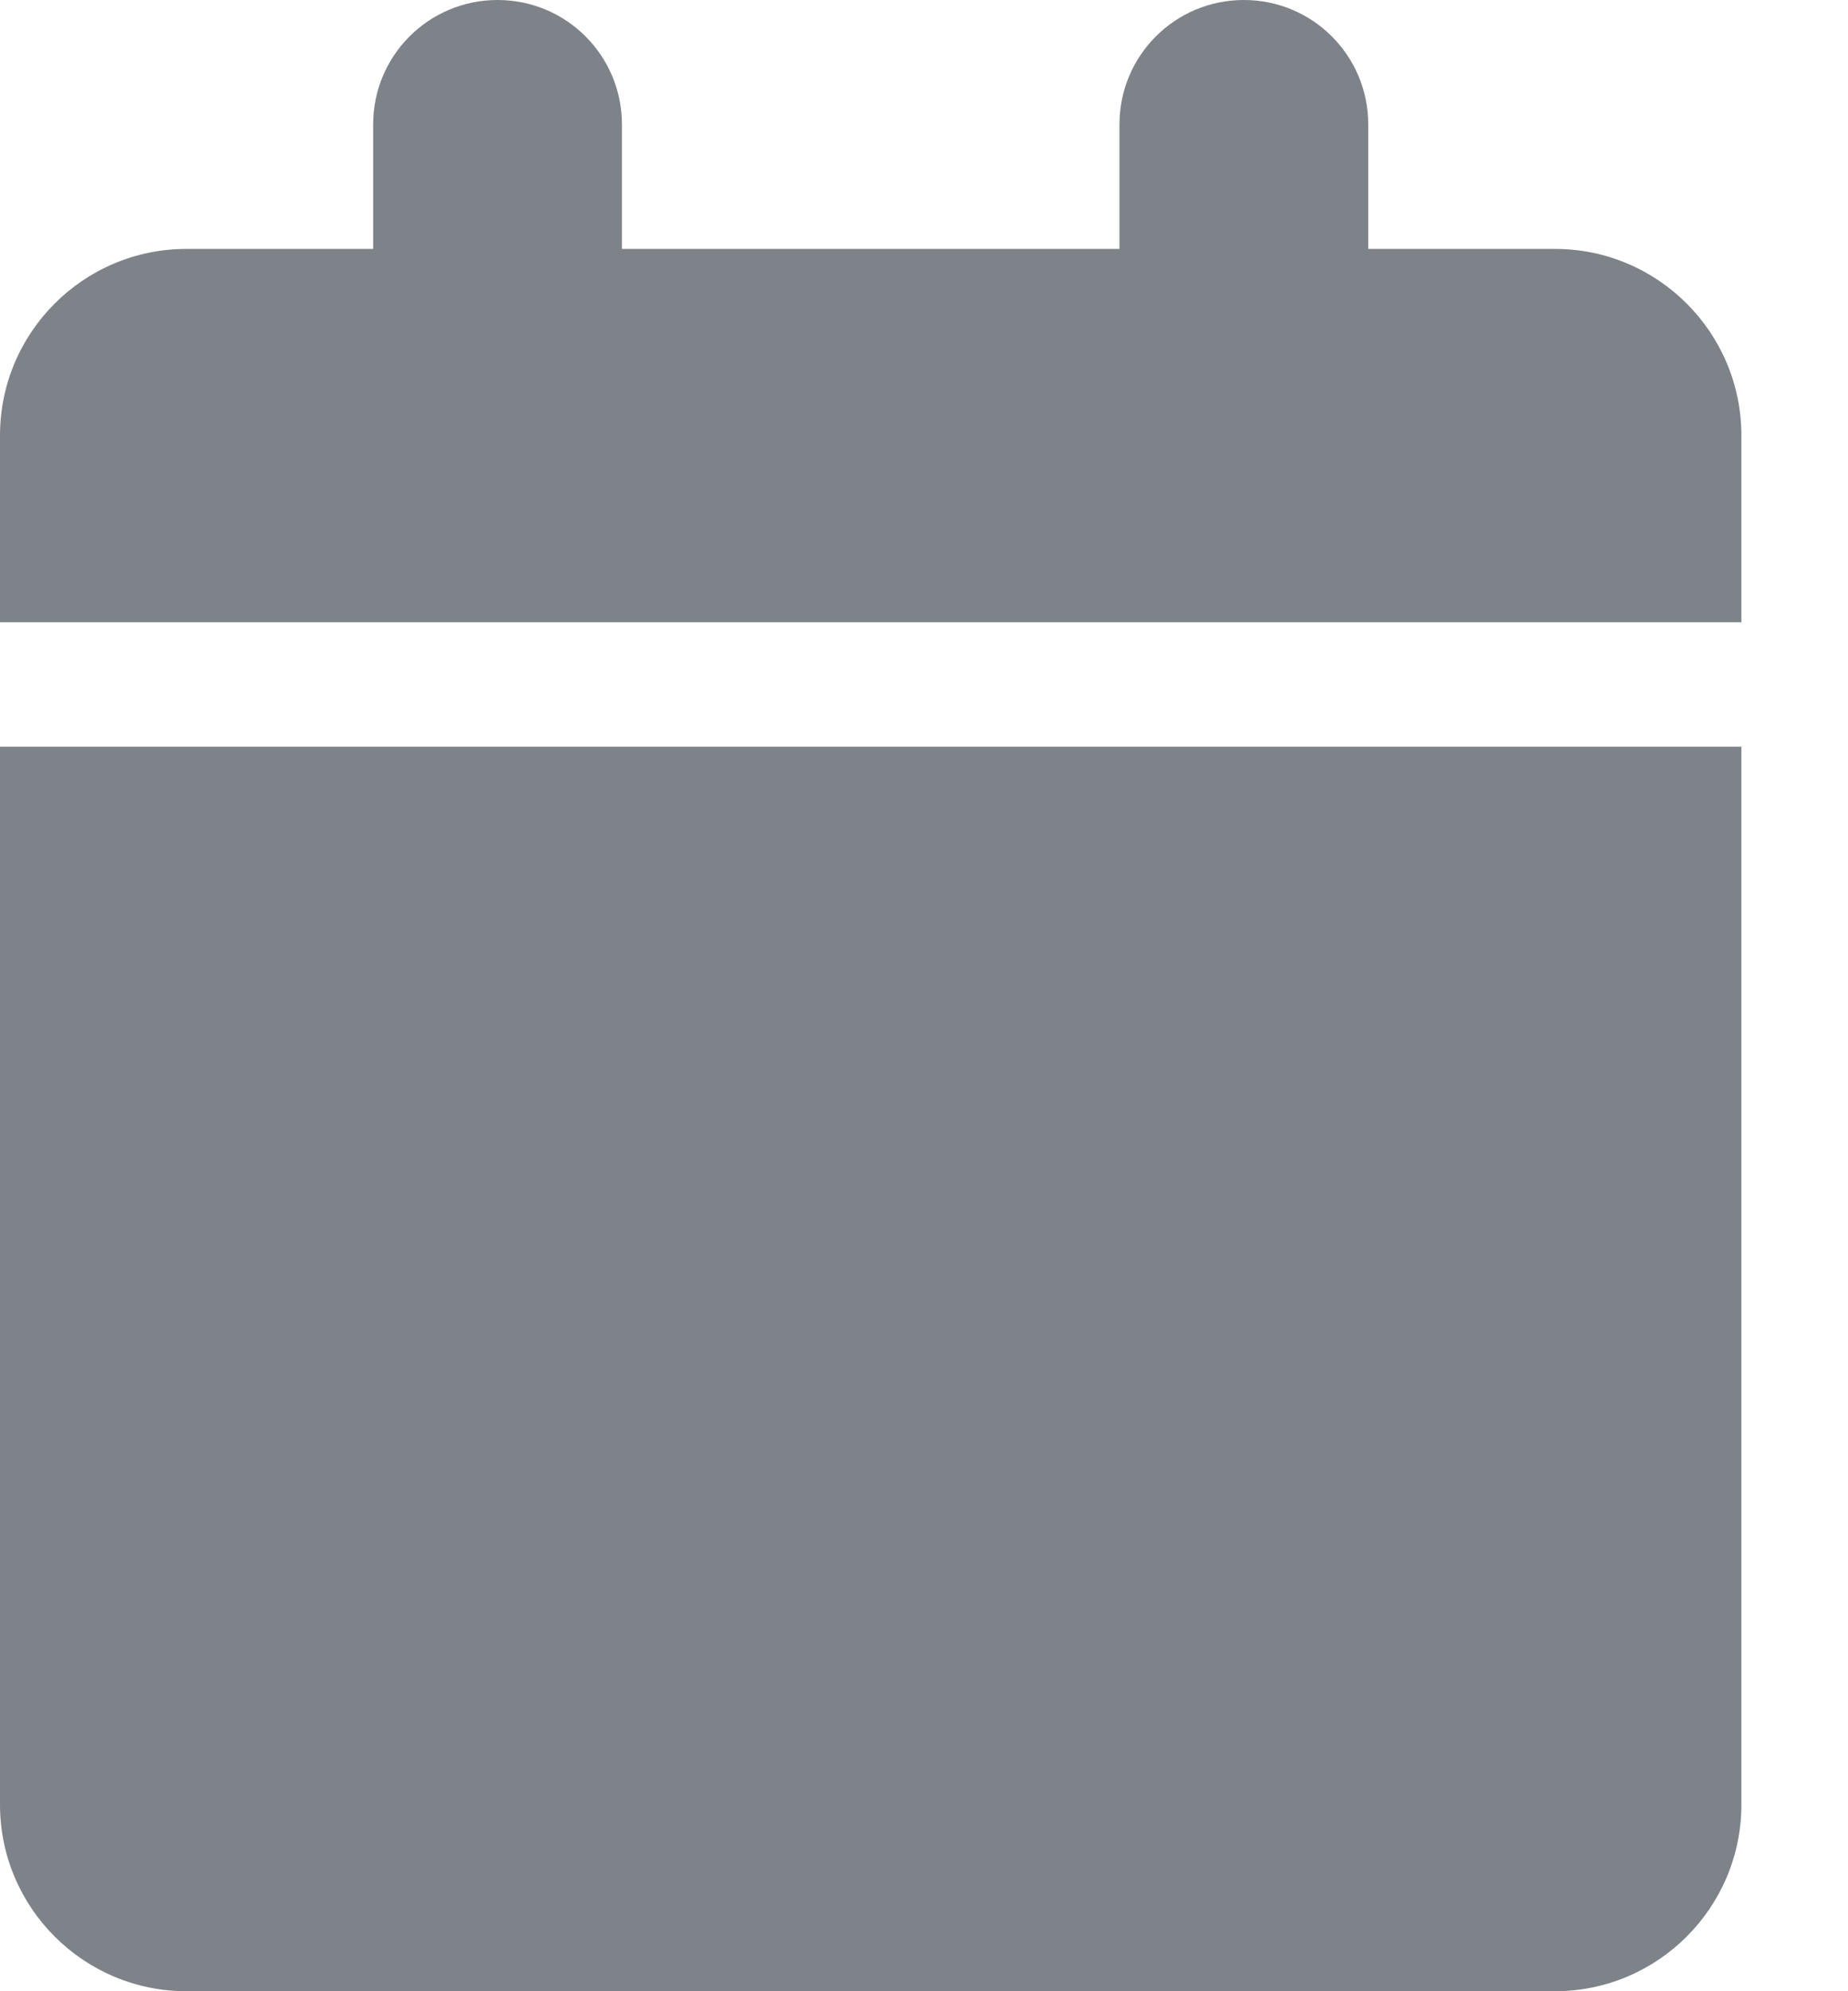 <svg width="13" height="14" viewBox="0 0 13 14" fill="none" xmlns="http://www.w3.org/2000/svg">
<g clip-path="url(#clip0_138_3019)">
<path d="M2.625 0.875V1.75H1.312C0.588 1.75 0 2.338 0 3.062V4.375H12.25V3.062C12.25 2.338 11.662 1.75 10.938 1.75H9.625V0.875C9.625 0.391 9.234 0 8.75 0C8.266 0 7.875 0.391 7.875 0.875V1.75H4.375V0.875C4.375 0.391 3.984 0 3.5 0C3.016 0 2.625 0.391 2.625 0.875ZM12.25 5.25H0V12.688C0 13.412 0.588 14 1.312 14H10.938C11.662 14 12.25 13.412 12.25 12.688V5.25Z" fill="#7E8289"/>
</g>
<defs>
<clipPath id="clip0_138_3019">
<path d="M0 0H12.25V14H0V0Z" fill="white"/>
</clipPath>
</defs>
</svg>
